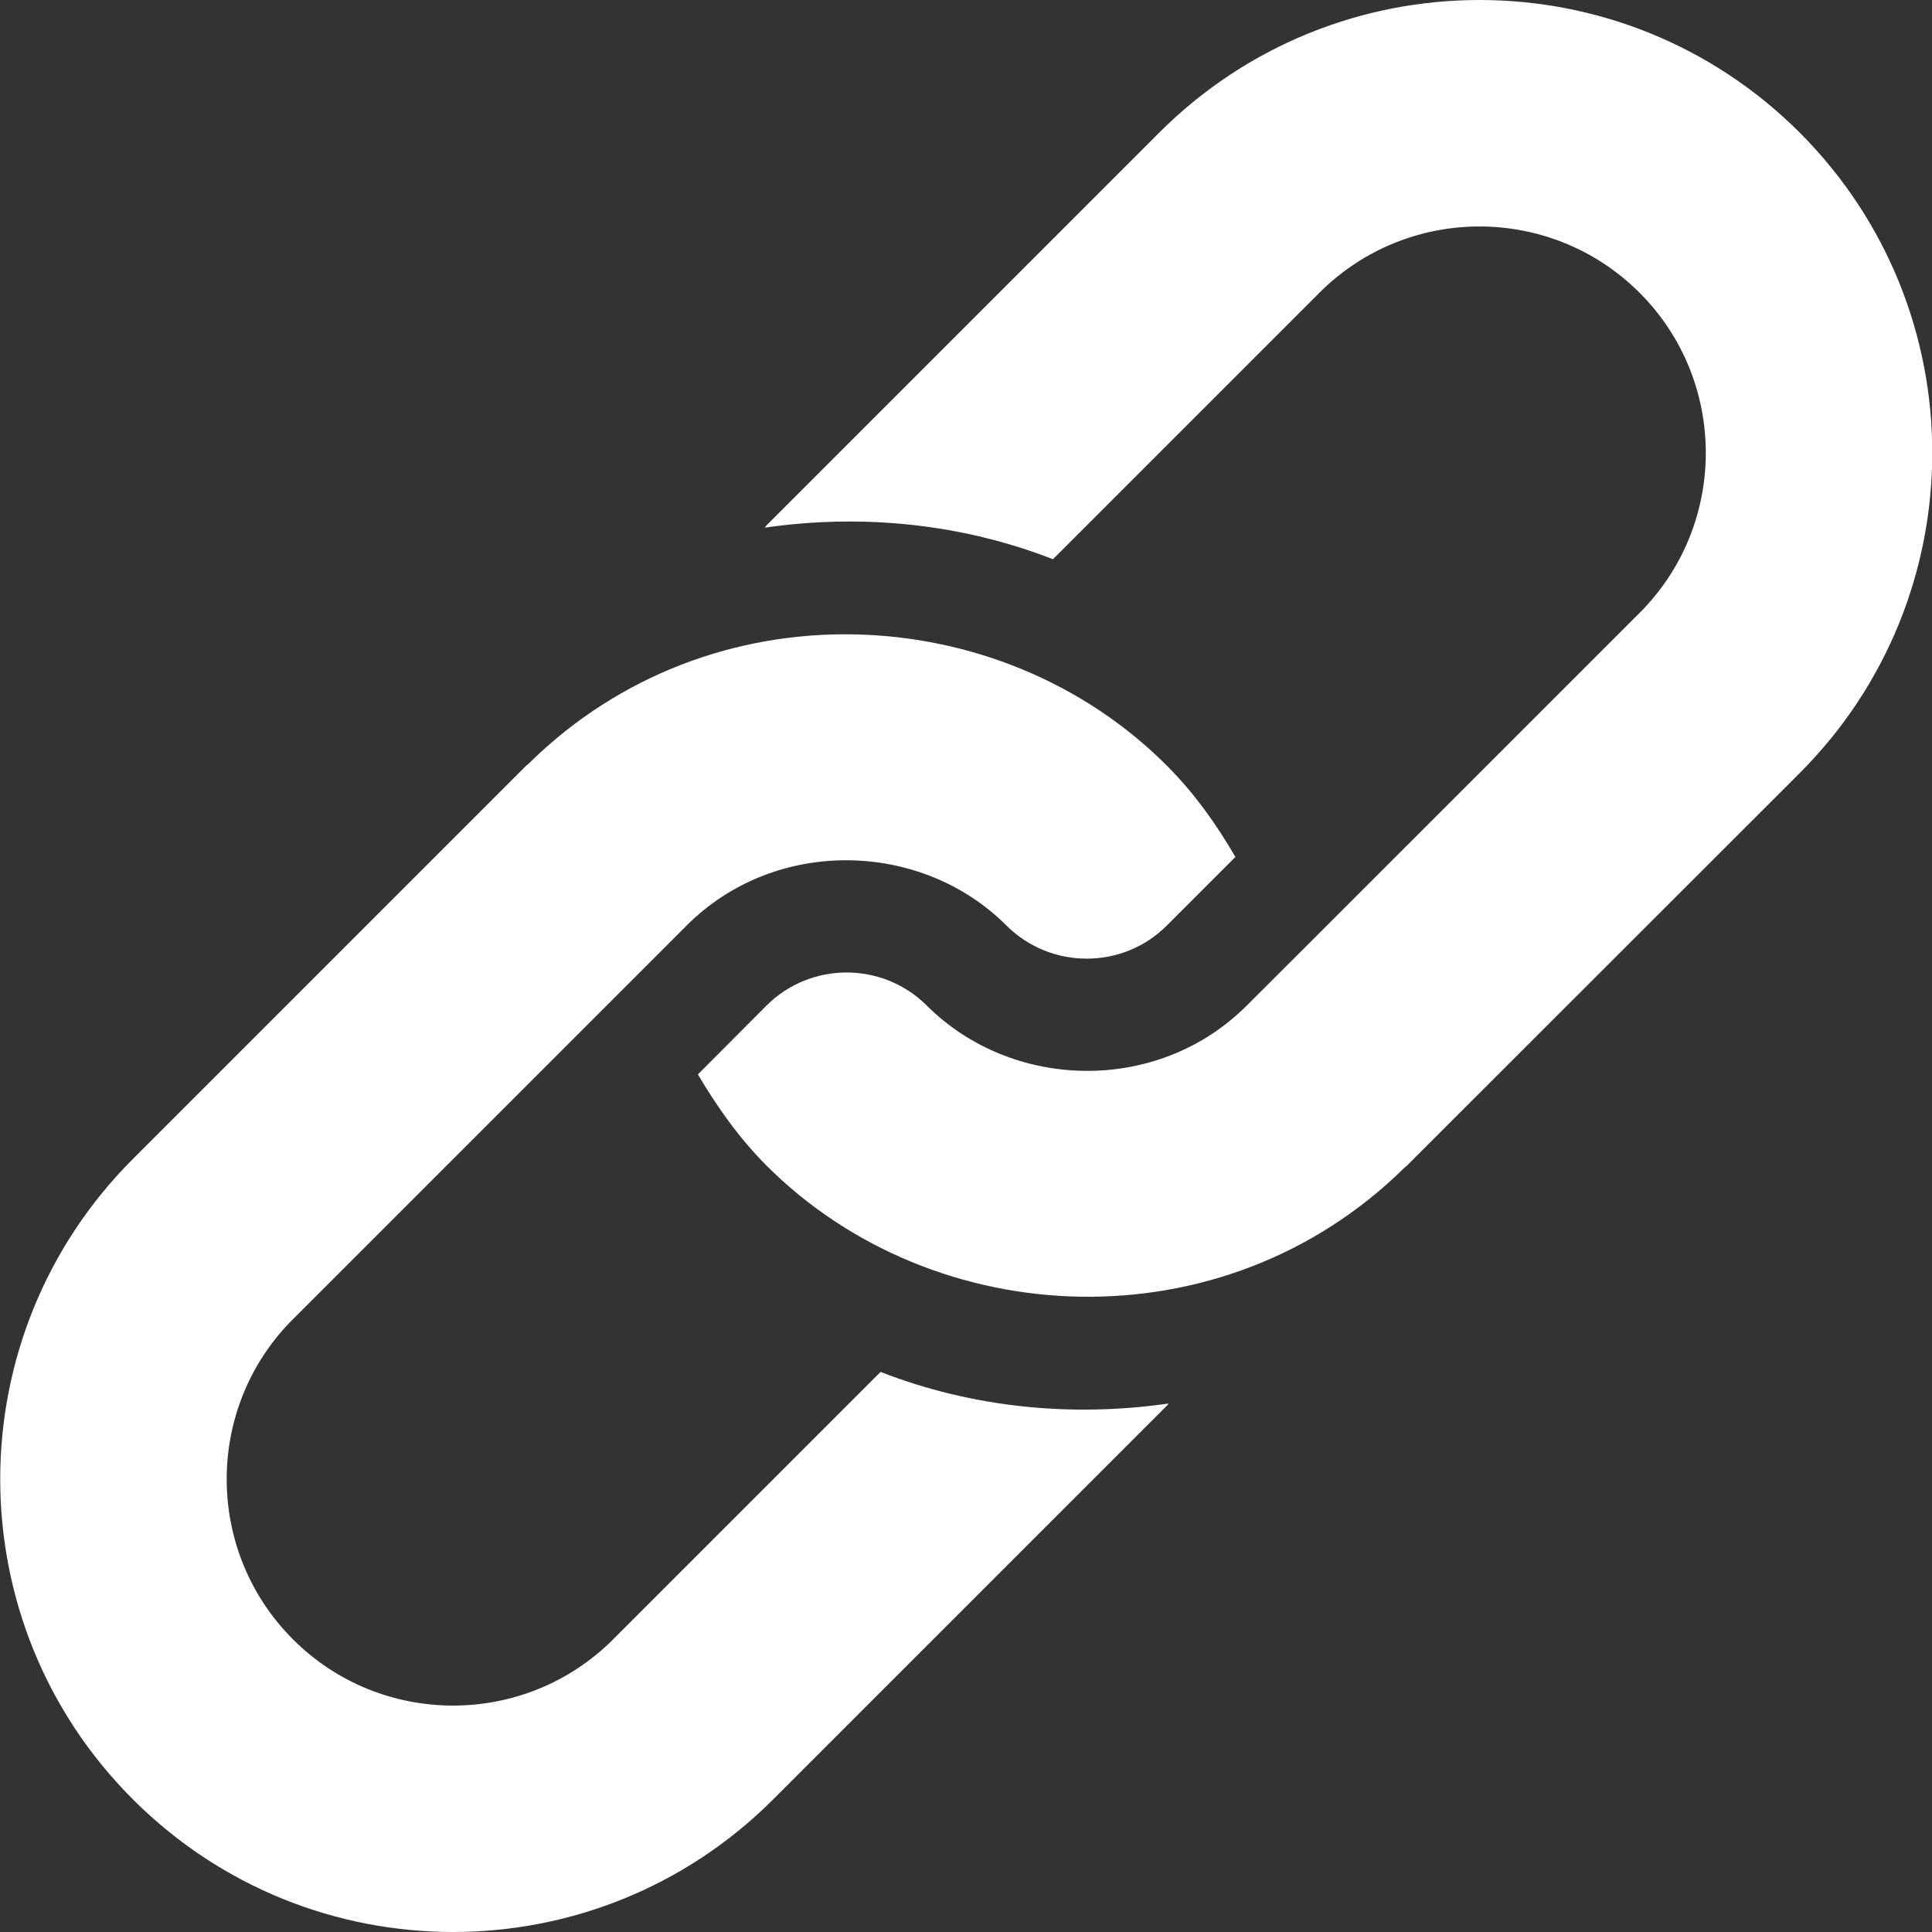<svg width="9" height="9" viewBox="0 0 9 9" fill="none" xmlns="http://www.w3.org/2000/svg">
<rect x="0" y="0" width="9" height="9" fill="#333333" stroke="none"/>
<g clip-path="url(#clip0_201:80)">
<path d="M5.4 0.618L3.571 2.447C3.568 2.451 3.565 2.455 3.562 2.458C4.013 2.393 4.476 2.438 4.905 2.605L6.146 1.364C6.558 0.952 7.226 0.952 7.638 1.364C8.049 1.775 8.049 2.444 7.638 2.855C7.568 2.925 5.703 4.79 5.808 4.684C5.394 5.099 4.714 5.081 4.317 4.684C4.111 4.479 3.777 4.479 3.571 4.684L3.251 5.005C3.34 5.155 3.442 5.301 3.571 5.43C4.352 6.211 5.697 6.274 6.543 5.439C6.546 5.436 6.551 5.434 6.554 5.43L8.384 3.601C9.207 2.777 9.207 1.442 8.384 0.618C7.56 -0.206 6.224 -0.206 5.4 0.618Z" fill="white"/>
<path d="M4.102 6.391L2.856 7.637C2.445 8.048 1.776 8.048 1.365 7.637C0.953 7.225 0.953 6.556 1.365 6.145C1.435 6.075 3.304 4.206 3.198 4.312C3.612 3.897 4.293 3.915 4.689 4.312C4.895 4.517 5.23 4.517 5.435 4.312L5.755 3.992C5.667 3.841 5.565 3.696 5.435 3.566C4.656 2.786 3.312 2.72 2.463 3.557C2.46 3.56 2.456 3.563 2.452 3.566L0.619 5.399C-0.205 6.223 -0.205 7.559 0.619 8.382C1.443 9.206 2.778 9.206 3.602 8.382L5.435 6.549C5.439 6.546 5.441 6.541 5.444 6.538C4.994 6.603 4.531 6.558 4.102 6.391Z" fill="white"/>
</g>
<defs>
<clipPath id="clip0_201:80">
<rect width="9" height="9" fill="white"/>
</clipPath>
</defs>
</svg>
